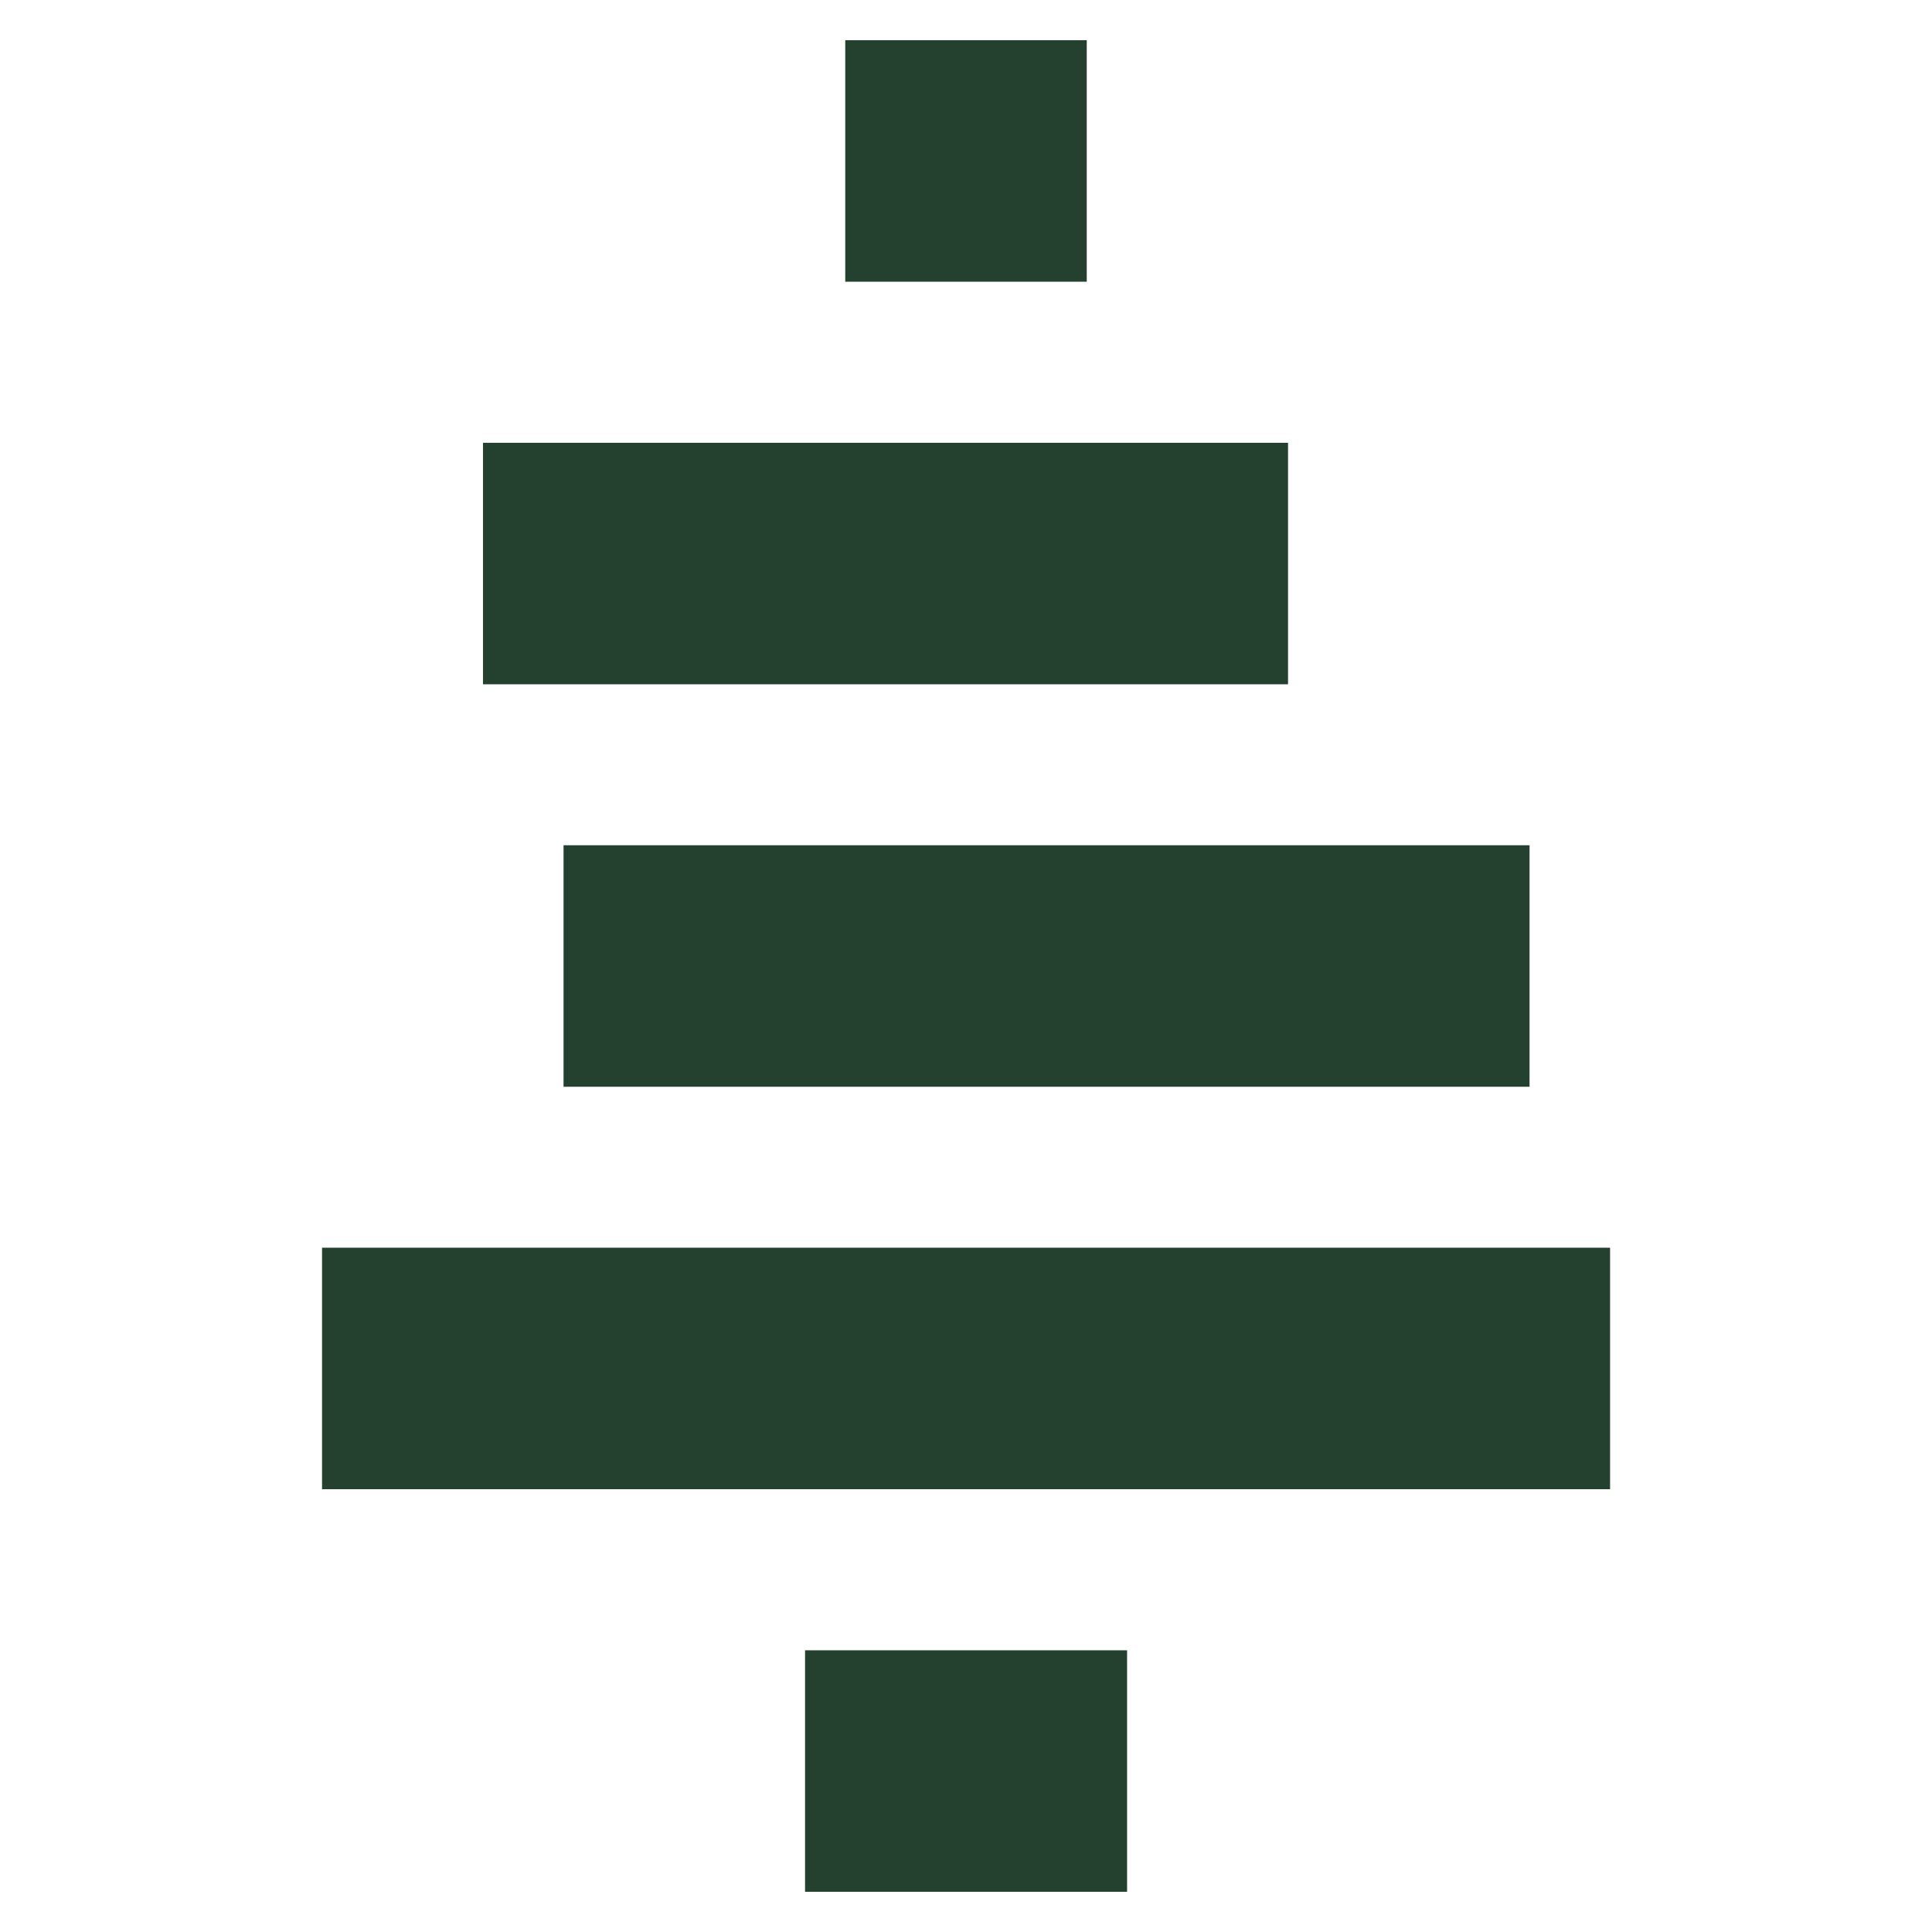 <svg height="16" width="16" viewBox="0 0 16 16" fill="none"  xmlns="http://www.w3.org/2000/svg">
<style>
  svg { fill: #244130; }
  @media (prefers-color-scheme: dark) {
    svg { fill: #E1DBCA }
  }
</style>
<g class="fill-current"> <path d="m7 .333h2v2h-2z"/> <path d="m4 3.667h6.667v2h-6.667z"/> <path d="m4.667 7h8v2h-8z"/> <path d="m2.667 10.333h10.667v2h-10.667z"/> <path d="m6.667 13.667h2.667v2h-2.667z"/></g>
</svg>